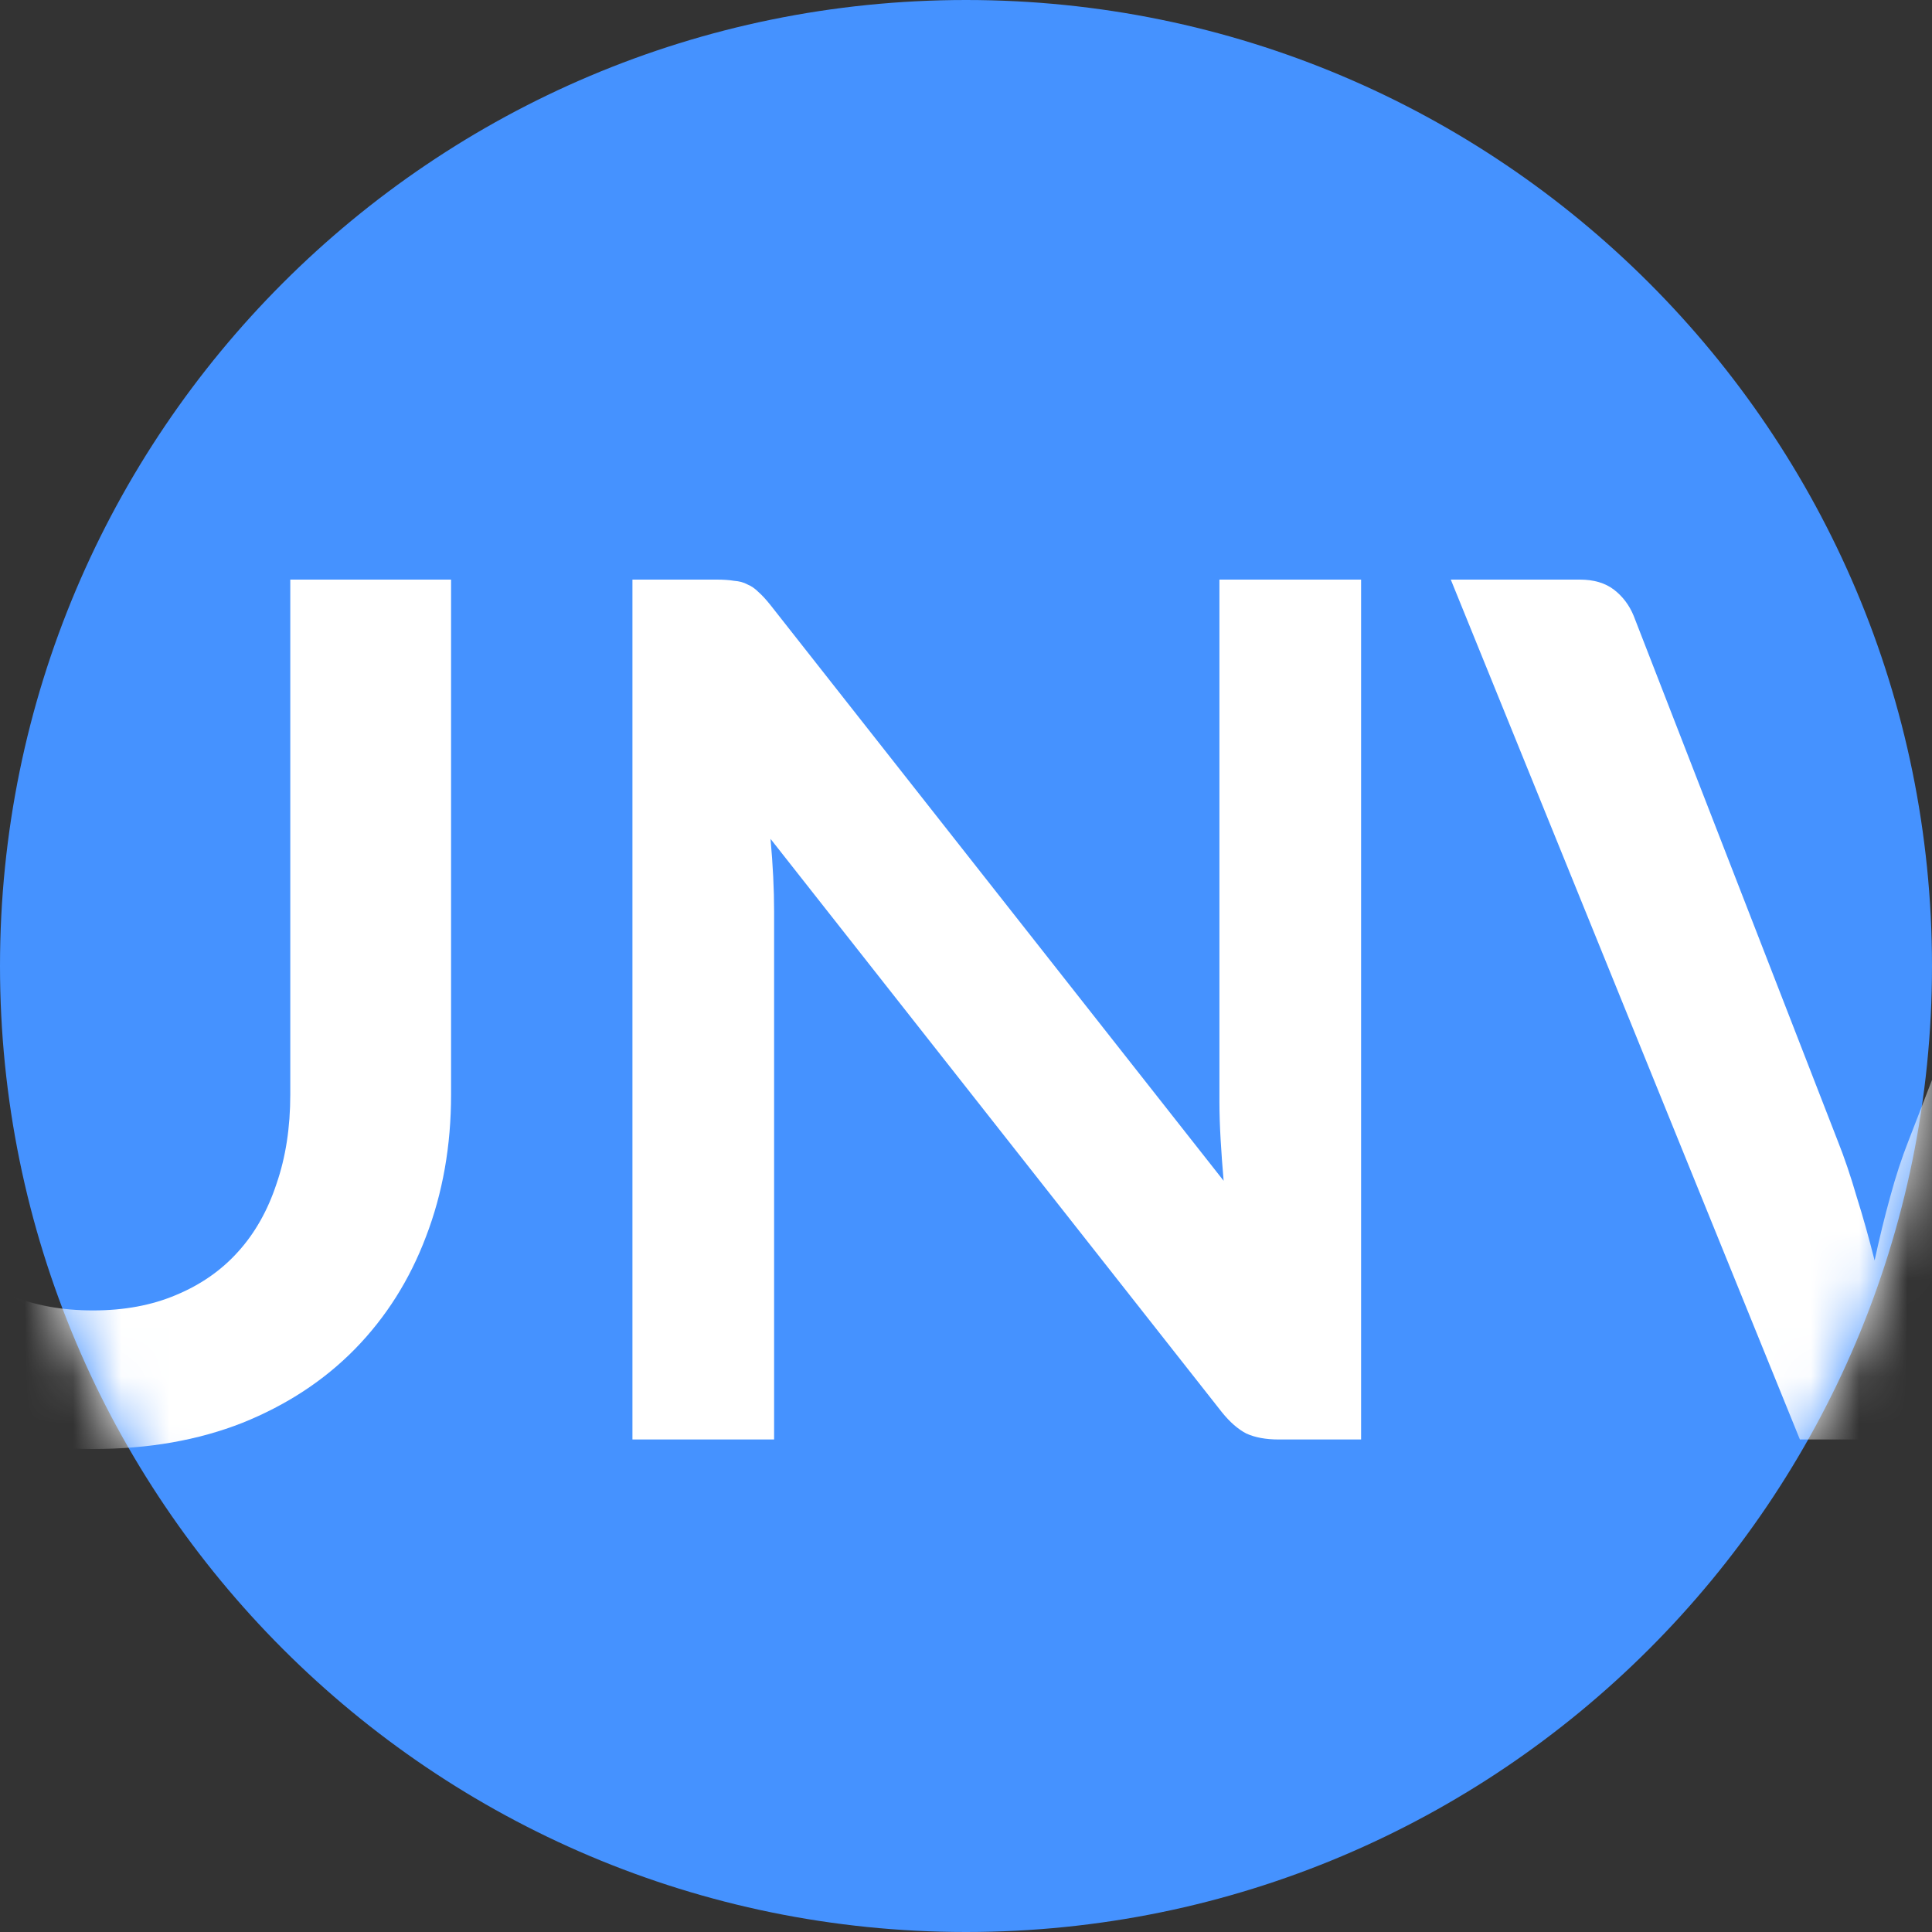 <svg width="40" height="40" viewBox="0 0 40 40" fill="none" xmlns="http://www.w3.org/2000/svg">
<rect x="0" y="0" width="40" height="40" fill="#333333" stroke="none"/>
<path fill-rule="evenodd" clip-rule="evenodd" d="M20 40C31.046 40 40 31.046 40 20C40 8.954 31.046 0 20 0C8.954 0 0 8.954 0 20C0 31.046 8.954 40 20 40Z" fill="#4592FF"/>
<mask id="mask0" mask-type="alpha" maskUnits="userSpaceOnUse" x="0" y="0" width="40" height="40">
<path fill-rule="evenodd" clip-rule="evenodd" d="M20 40C31.046 40 40 31.046 40 20C40 8.954 31.046 0 20 0C8.954 0 0 8.954 0 20C0 31.046 8.954 40 20 40Z" fill="white"/>
</mask>
<g mask="url(#mask0)">
<path d="M1.926 27.131C2.569 27.131 3.143 27.025 3.646 26.811C4.158 26.598 4.587 26.298 4.933 25.912C5.28 25.527 5.544 25.059 5.725 24.509C5.915 23.959 6.01 23.343 6.01 22.662V12H9.339V22.662C9.339 23.721 9.166 24.702 8.819 25.605C8.481 26.499 7.99 27.275 7.347 27.932C6.711 28.58 5.936 29.089 5.02 29.458C4.104 29.819 3.073 30 1.926 30C0.771 30 -0.265 29.819 -1.181 29.458C-2.097 29.089 -2.876 28.58 -3.52 27.932C-4.155 27.275 -4.646 26.499 -4.993 25.605C-5.331 24.702 -5.5 23.721 -5.5 22.662V12H-2.171V22.65C-2.171 23.331 -2.08 23.947 -1.899 24.497C-1.709 25.047 -1.441 25.518 -1.094 25.912C-0.739 26.298 -0.31 26.598 0.193 26.811C0.705 27.025 1.282 27.131 1.926 27.131Z" fill="white"/>
<path d="M28.18 12V29.803H26.473C26.209 29.803 25.986 29.762 25.804 29.68C25.631 29.59 25.462 29.442 25.297 29.237L15.953 17.368C16.002 17.91 16.027 18.41 16.027 18.87V29.803H13.094V12H14.839C14.979 12 15.099 12.008 15.198 12.025C15.305 12.033 15.396 12.057 15.47 12.098C15.553 12.131 15.631 12.185 15.705 12.259C15.779 12.324 15.862 12.415 15.953 12.529L25.334 24.447C25.309 24.16 25.288 23.877 25.272 23.598C25.256 23.319 25.247 23.06 25.247 22.822V12H28.18Z" fill="white"/>
<path d="M47.5 12L40.272 29.803H37.265L30.037 12H32.71C32.999 12 33.234 12.07 33.416 12.209C33.597 12.349 33.733 12.529 33.824 12.751L38.044 23.61C38.185 23.963 38.317 24.353 38.441 24.78C38.573 25.198 38.696 25.637 38.812 26.097C38.911 25.637 39.018 25.198 39.134 24.78C39.249 24.353 39.377 23.963 39.517 23.61L43.713 12.751C43.779 12.562 43.907 12.39 44.096 12.234C44.294 12.078 44.534 12 44.814 12H47.5Z" fill="white"/>
</g>
</svg>
